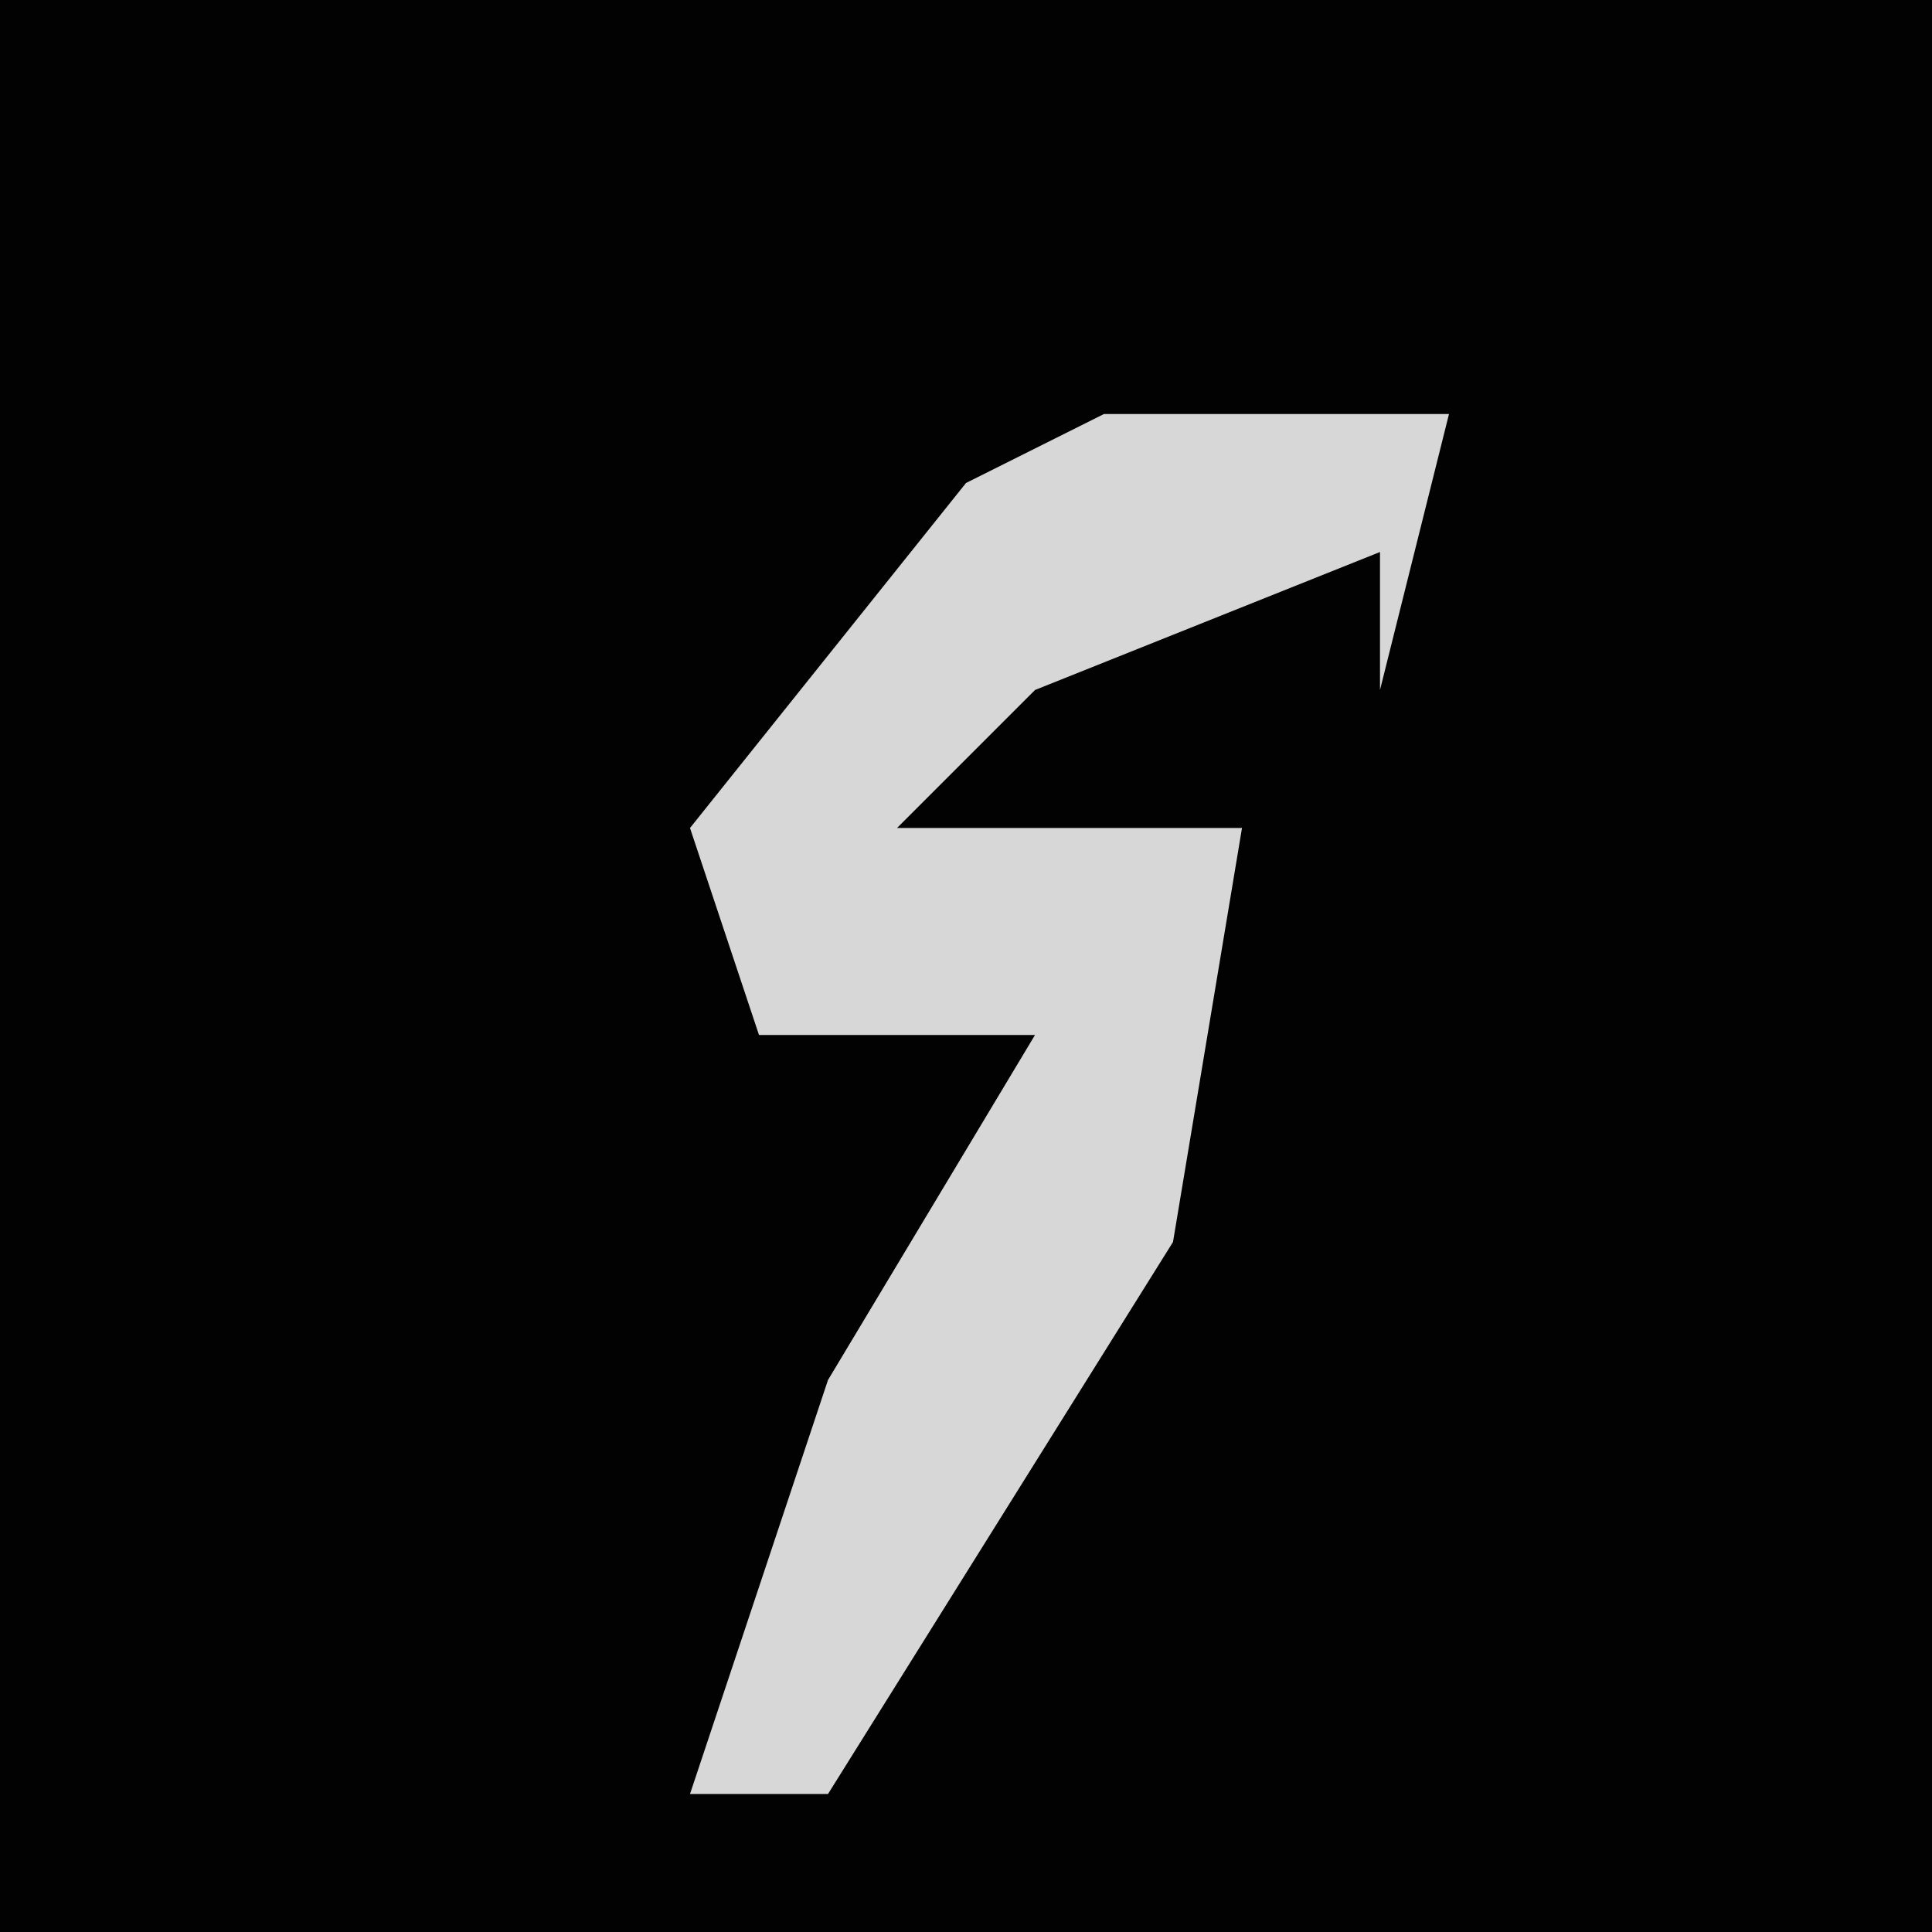 <?xml version="1.0" encoding="UTF-8"?>
<svg version="1.1" xmlns="http://www.w3.org/2000/svg" width="28" height="28">
<path d="M0,0 L28,0 L28,28 L0,28 Z " fill="#020202" transform="translate(0,0)"/>
<path d="M0,0 L5,0 L4,4 L4,2 L-1,4 L-3,6 L2,6 L1,12 L-4,20 L-6,20 L-4,14 L-1,9 L-5,9 L-6,6 L-2,1 Z " fill="#D7D7D7" transform="translate(16,6)"/>
</svg>
